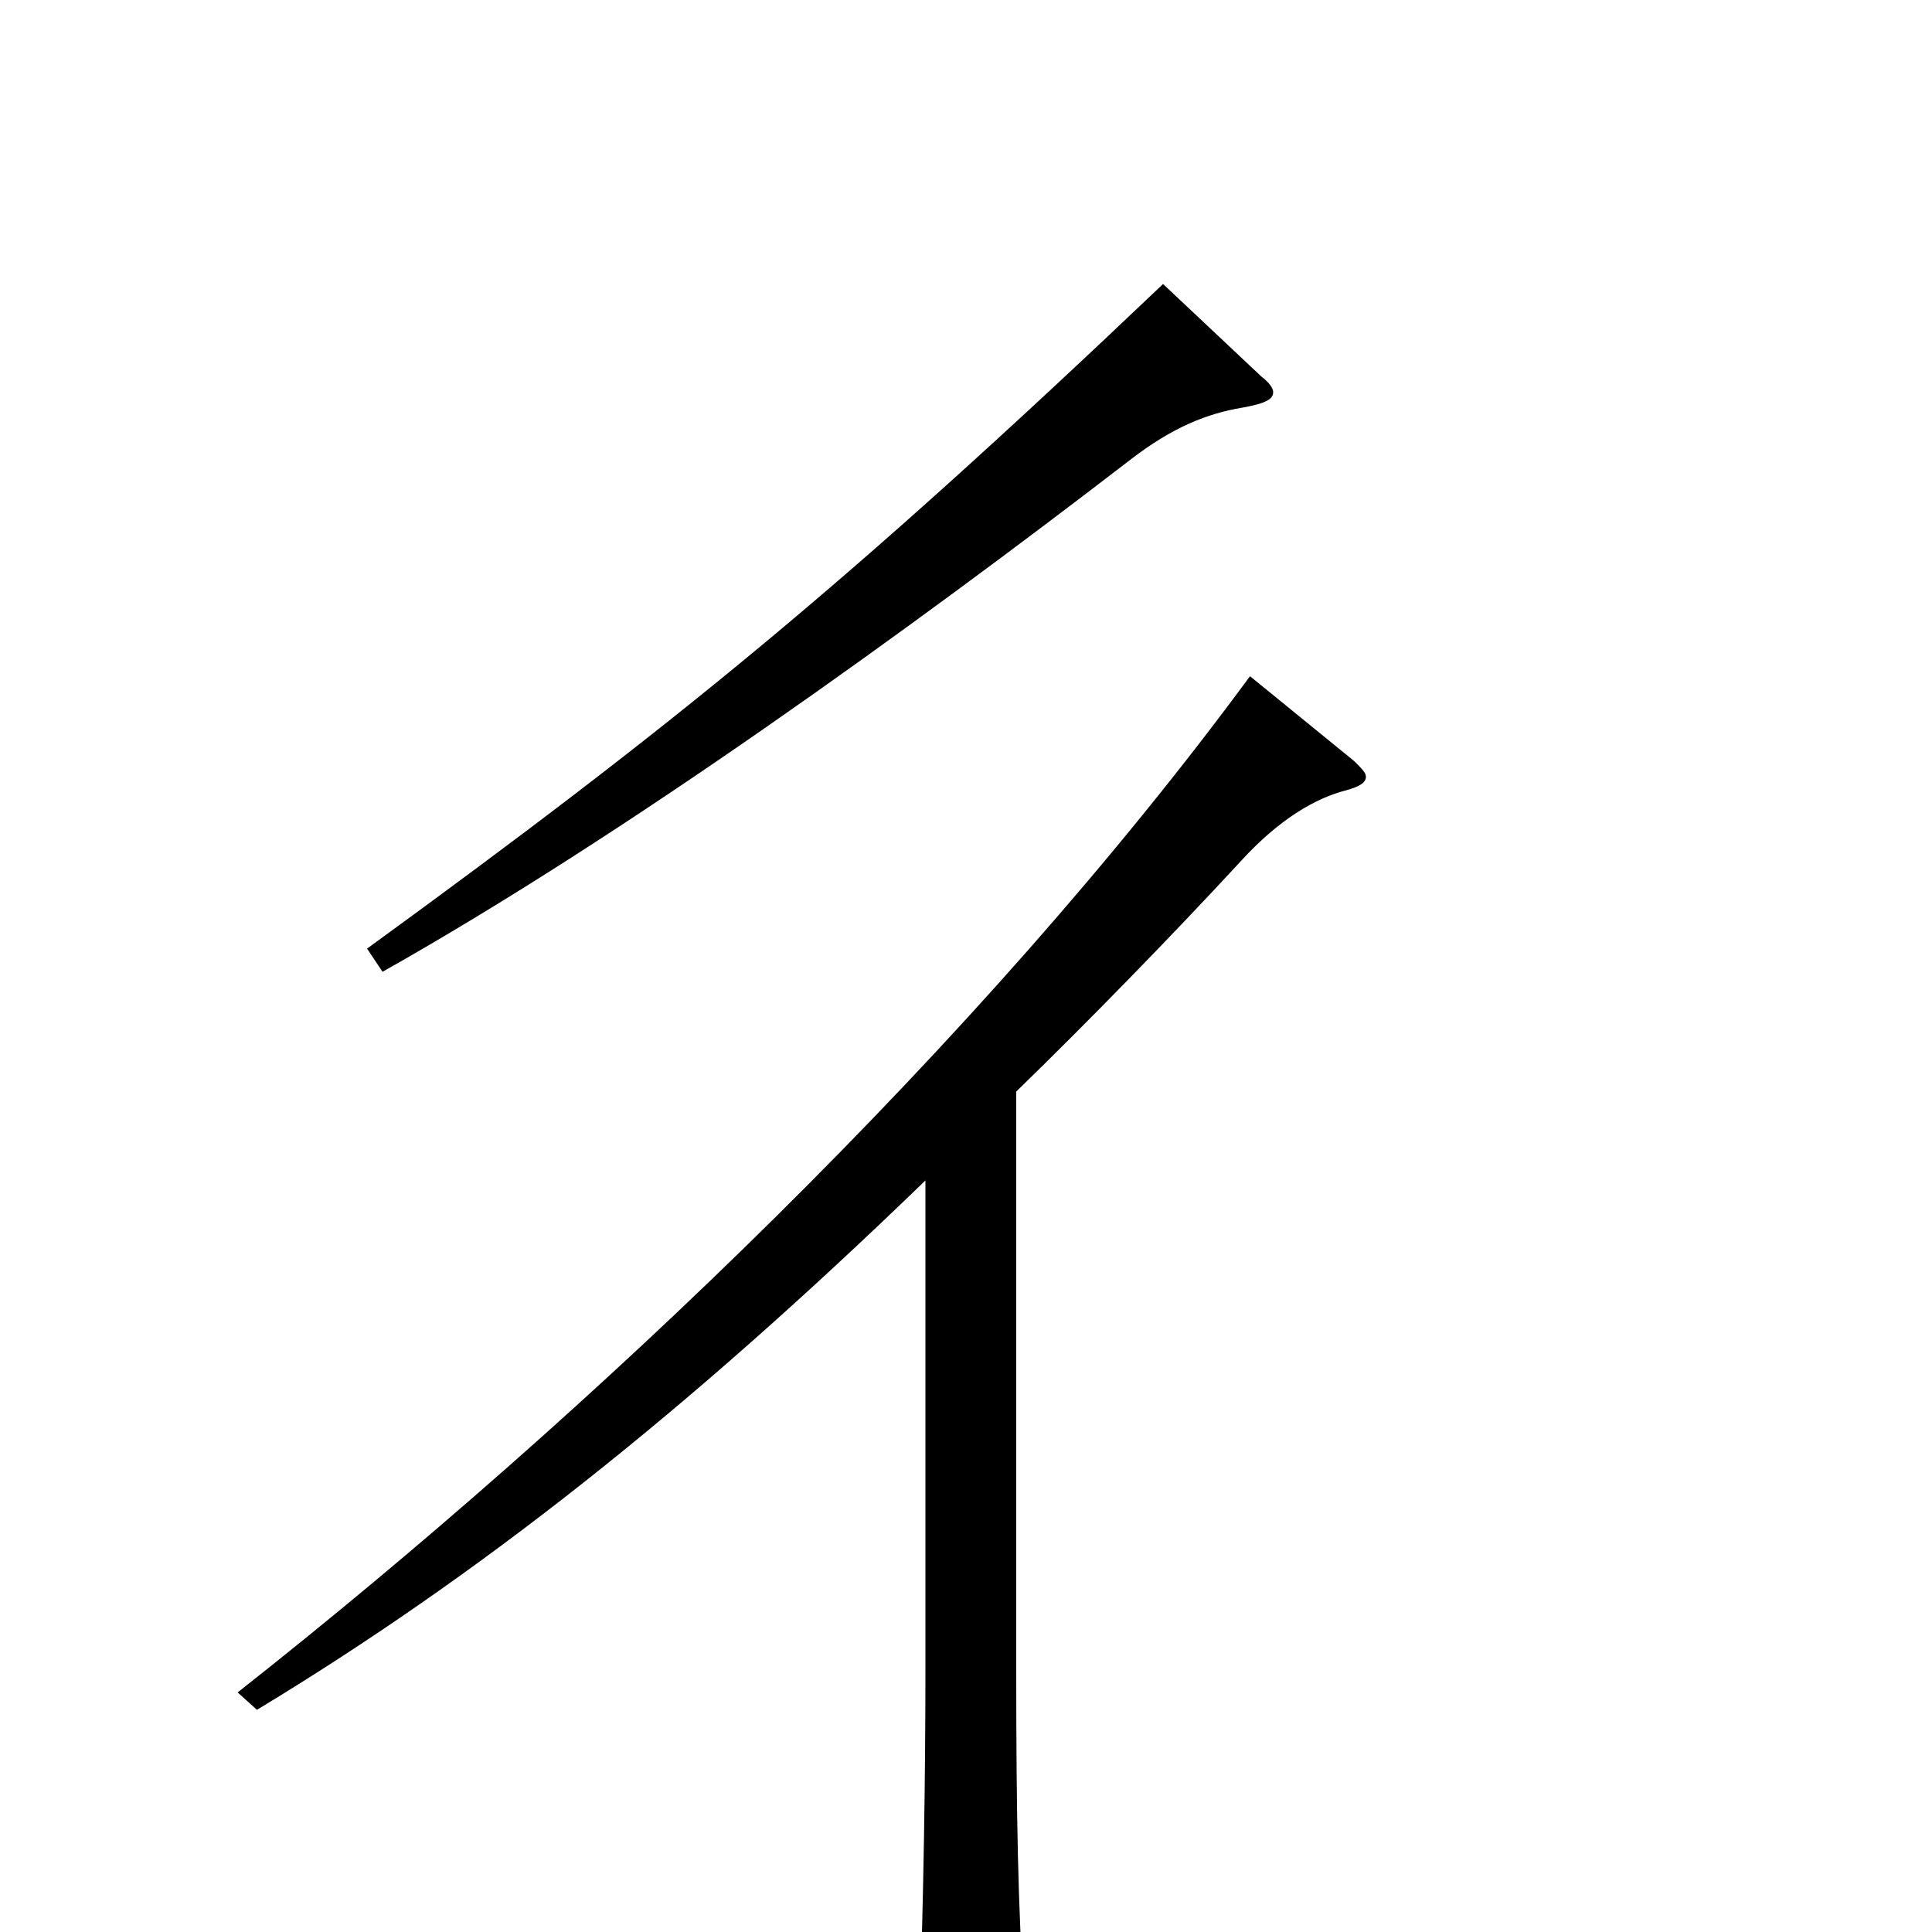 <svg xmlns="http://www.w3.org/2000/svg" viewBox="0 -1000 1000 1000">
	<path fill="#000000" d="M602 -853C437 -696 348 -624 190 -509L198 -497C324 -568 472 -675 585 -762C607 -779 625 -786 643 -789C654 -791 659 -793 659 -797C659 -799 657 -802 653 -805ZM647 -650C508 -461 307 -269 123 -124L133 -115C247 -184 354 -268 479 -389V-136C479 -80 478 -18 476 41V52C476 67 478 73 485 73C489 73 496 71 505 67C526 58 530 54 530 40V33C527 -12 526 -59 526 -135V-435C562 -470 606 -515 642 -554C662 -576 681 -587 697 -591C704 -593 707 -595 707 -598C707 -600 705 -602 701 -606Z"/>
</svg>